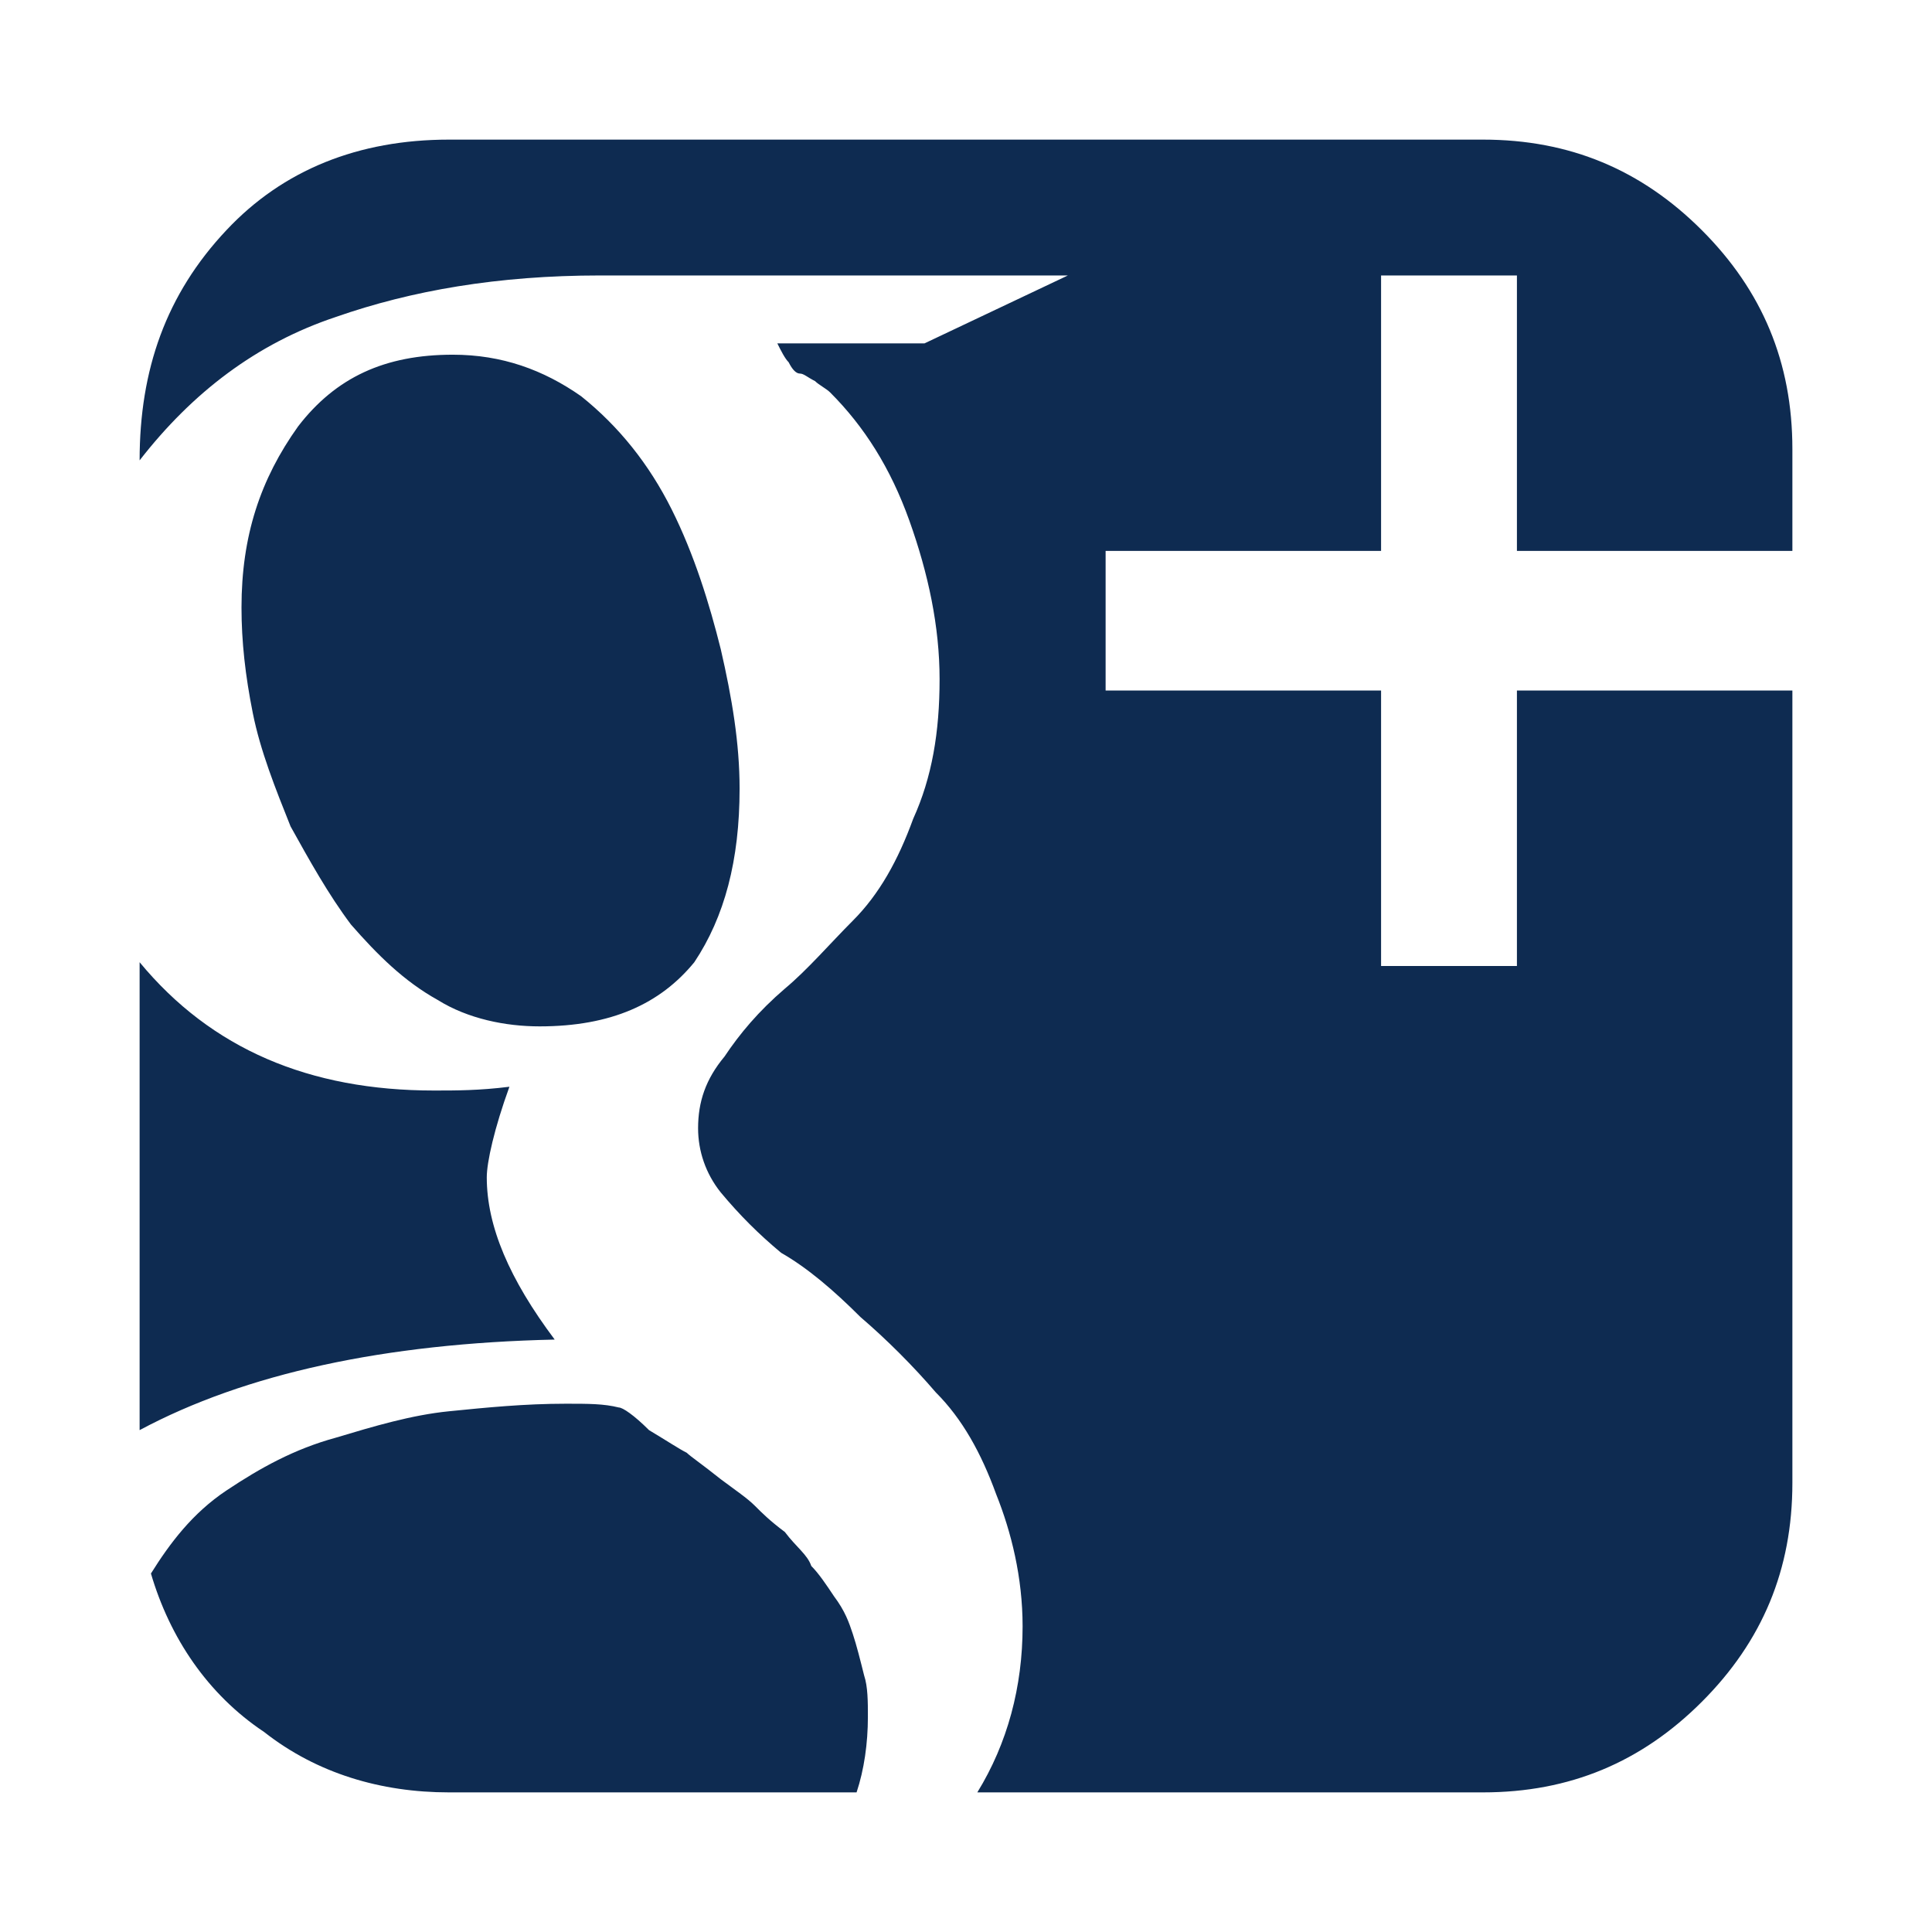 <?xml version="1.0" encoding="utf-8"?>
<svg id="icon-google-plus" viewBox="0 0 512 512" width="112" height="112" xmlns="http://www.w3.org/2000/svg">
  <path d="m230 455c0 7-1 14-3 20l-108 0c-18 0-35-5-49-16c-15-10-25-25-30-42c5-8 11-16 20-22c9-6 18-11 29-14c10-3 20-6 30-7c10-1 20-2 31-2c6 0 10 0 14 1c1 0 4 2 8 6c5 3 8 5 10 6c1 1 4 3 9 7c4 3 7 5 9 7c2 2 4 4 8 7c3 4 6 6 7 9c2 2 4 5 6 8c3 4 4 7 5 10c1 3 2 7 3 11c1 3 1 7 1 11z m-83-100c-45 1-82 9-110 24l0-124c19 23 45 34 78 34c6 0 12 0 20-1c-4 11-6 20-6 24c0 13 6 27 18 43z m49-146c0 19-4 34-12 46c-9 11-22 17-41 17c-9 0-19-2-27-7c-9-5-16-12-23-20c-6-8-11-17-16-26c-4-10-8-20-10-30c-2-10-3-19-3-28c0-19 5-34 15-48c10-13 23-19 41-19c13 0 24 4 34 11c10 8 18 18 24 30c6 12 10 25 13 37c3 13 5 25 5 37z m279-26l0 210c0 23-8 42-24 58c-16 16-35 24-58 24l-134 0c8-13 12-28 12-44c0-13-3-25-7-35c-4-11-9-20-16-27c-6-7-13-14-20-20c-7-7-14-13-21-17c-6-5-11-10-16-16c-4-5-6-11-6-17c0-7 2-13 7-19c4-6 9-12 16-18c6-5 12-12 18-18c7-7 12-16 16-27c5-11 7-23 7-37c0-14-3-28-8-42c-5-14-12-25-21-34c-1-1-3-2-4-3c-2-1-3-2-4-2c-1 0-2-1-3-3c-1-1-2-3-3-5l39 0l38-18l-124 0c-27 0-50 4-70 11c-21 7-38 20-52 38c0-24 7-44 23-61c15-16 35-24 59-24l274 0c23 0 42 8 58 24c16 16 24 35 24 58l0 27l-73 0l0-73l-36 0l0 73l-73 0l0 37l73 0l0 73l36 0l0-73z" fill="#0e2b51" />
</svg>